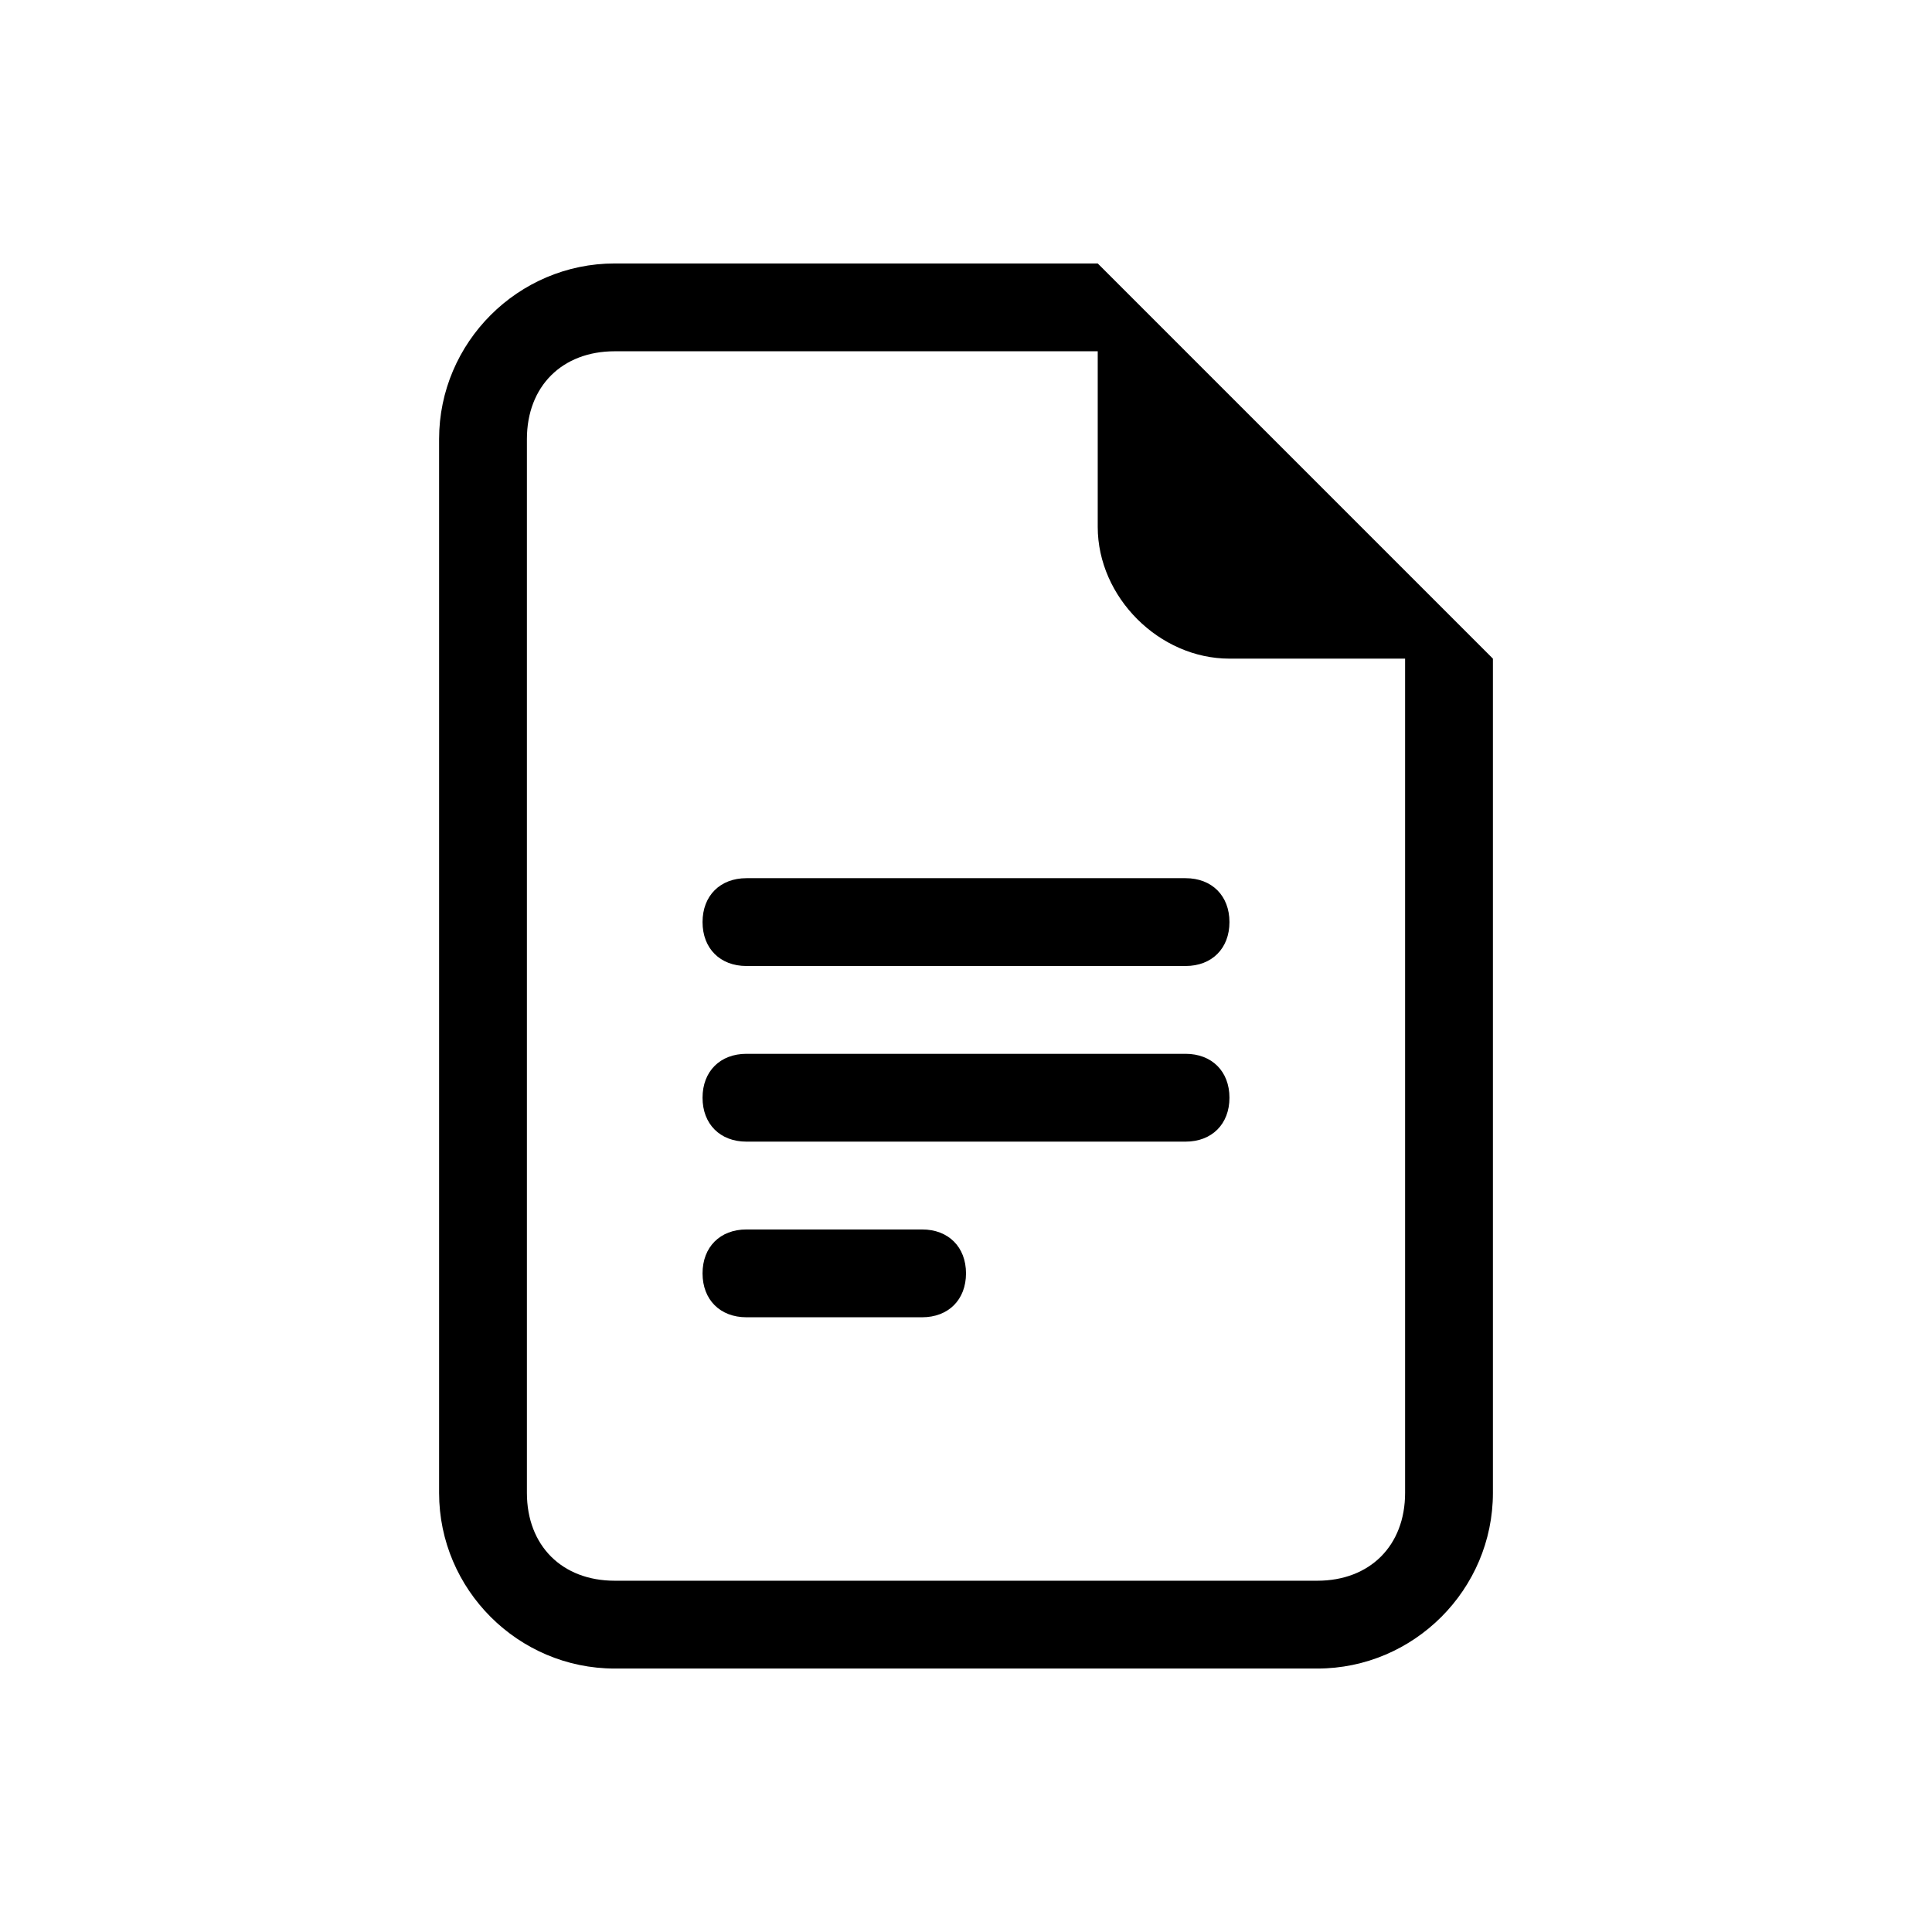 <?xml version="1.0" encoding="utf-8"?>
<!-- Generator: Adobe Illustrator 24.1.2, SVG Export Plug-In . SVG Version: 6.00 Build 0)  -->
<svg version="1.1" id="图层_1" xmlns="http://www.w3.org/2000/svg" xmlns:xlink="http://www.w3.org/1999/xlink" x="0px" y="0px"
	 viewBox="0 0 22 22" style="enable-background:new 0 0 22 22;" xml:space="preserve">
<path d="M8.5,10C8.2,10,8,10.2,8,10.5S8.2,11,8.5,11h5c0.3,0,0.5-0.2,0.5-0.5S13.8,10,13.5,10H8.5z M8,12.5C8,12.2,8.2,12,8.5,12h5
	c0.3,0,0.5,0.2,0.5,0.5S13.8,13,13.5,13h-5C8.2,13,8,12.8,8,12.5z M8,14.5C8,14.2,8.2,14,8.5,14h2c0.3,0,0.5,0.2,0.5,0.5
	S10.8,15,10.5,15h-2C8.2,15,8,14.8,8,14.5z"/>
<path d="M12.5,3H7C5.9,3,5,3.9,5,5v12c0,1.1,0.9,2,2,2h8c1.1,0,2-0.9,2-2V7.5L12.5,3z M12.5,4v2c0,0.8,0.7,1.5,1.5,1.5h2V17
	c0,0.6-0.4,1-1,1H7c-0.6,0-1-0.4-1-1V5c0-0.6,0.4-1,1-1H12.5z"/>
</svg>
